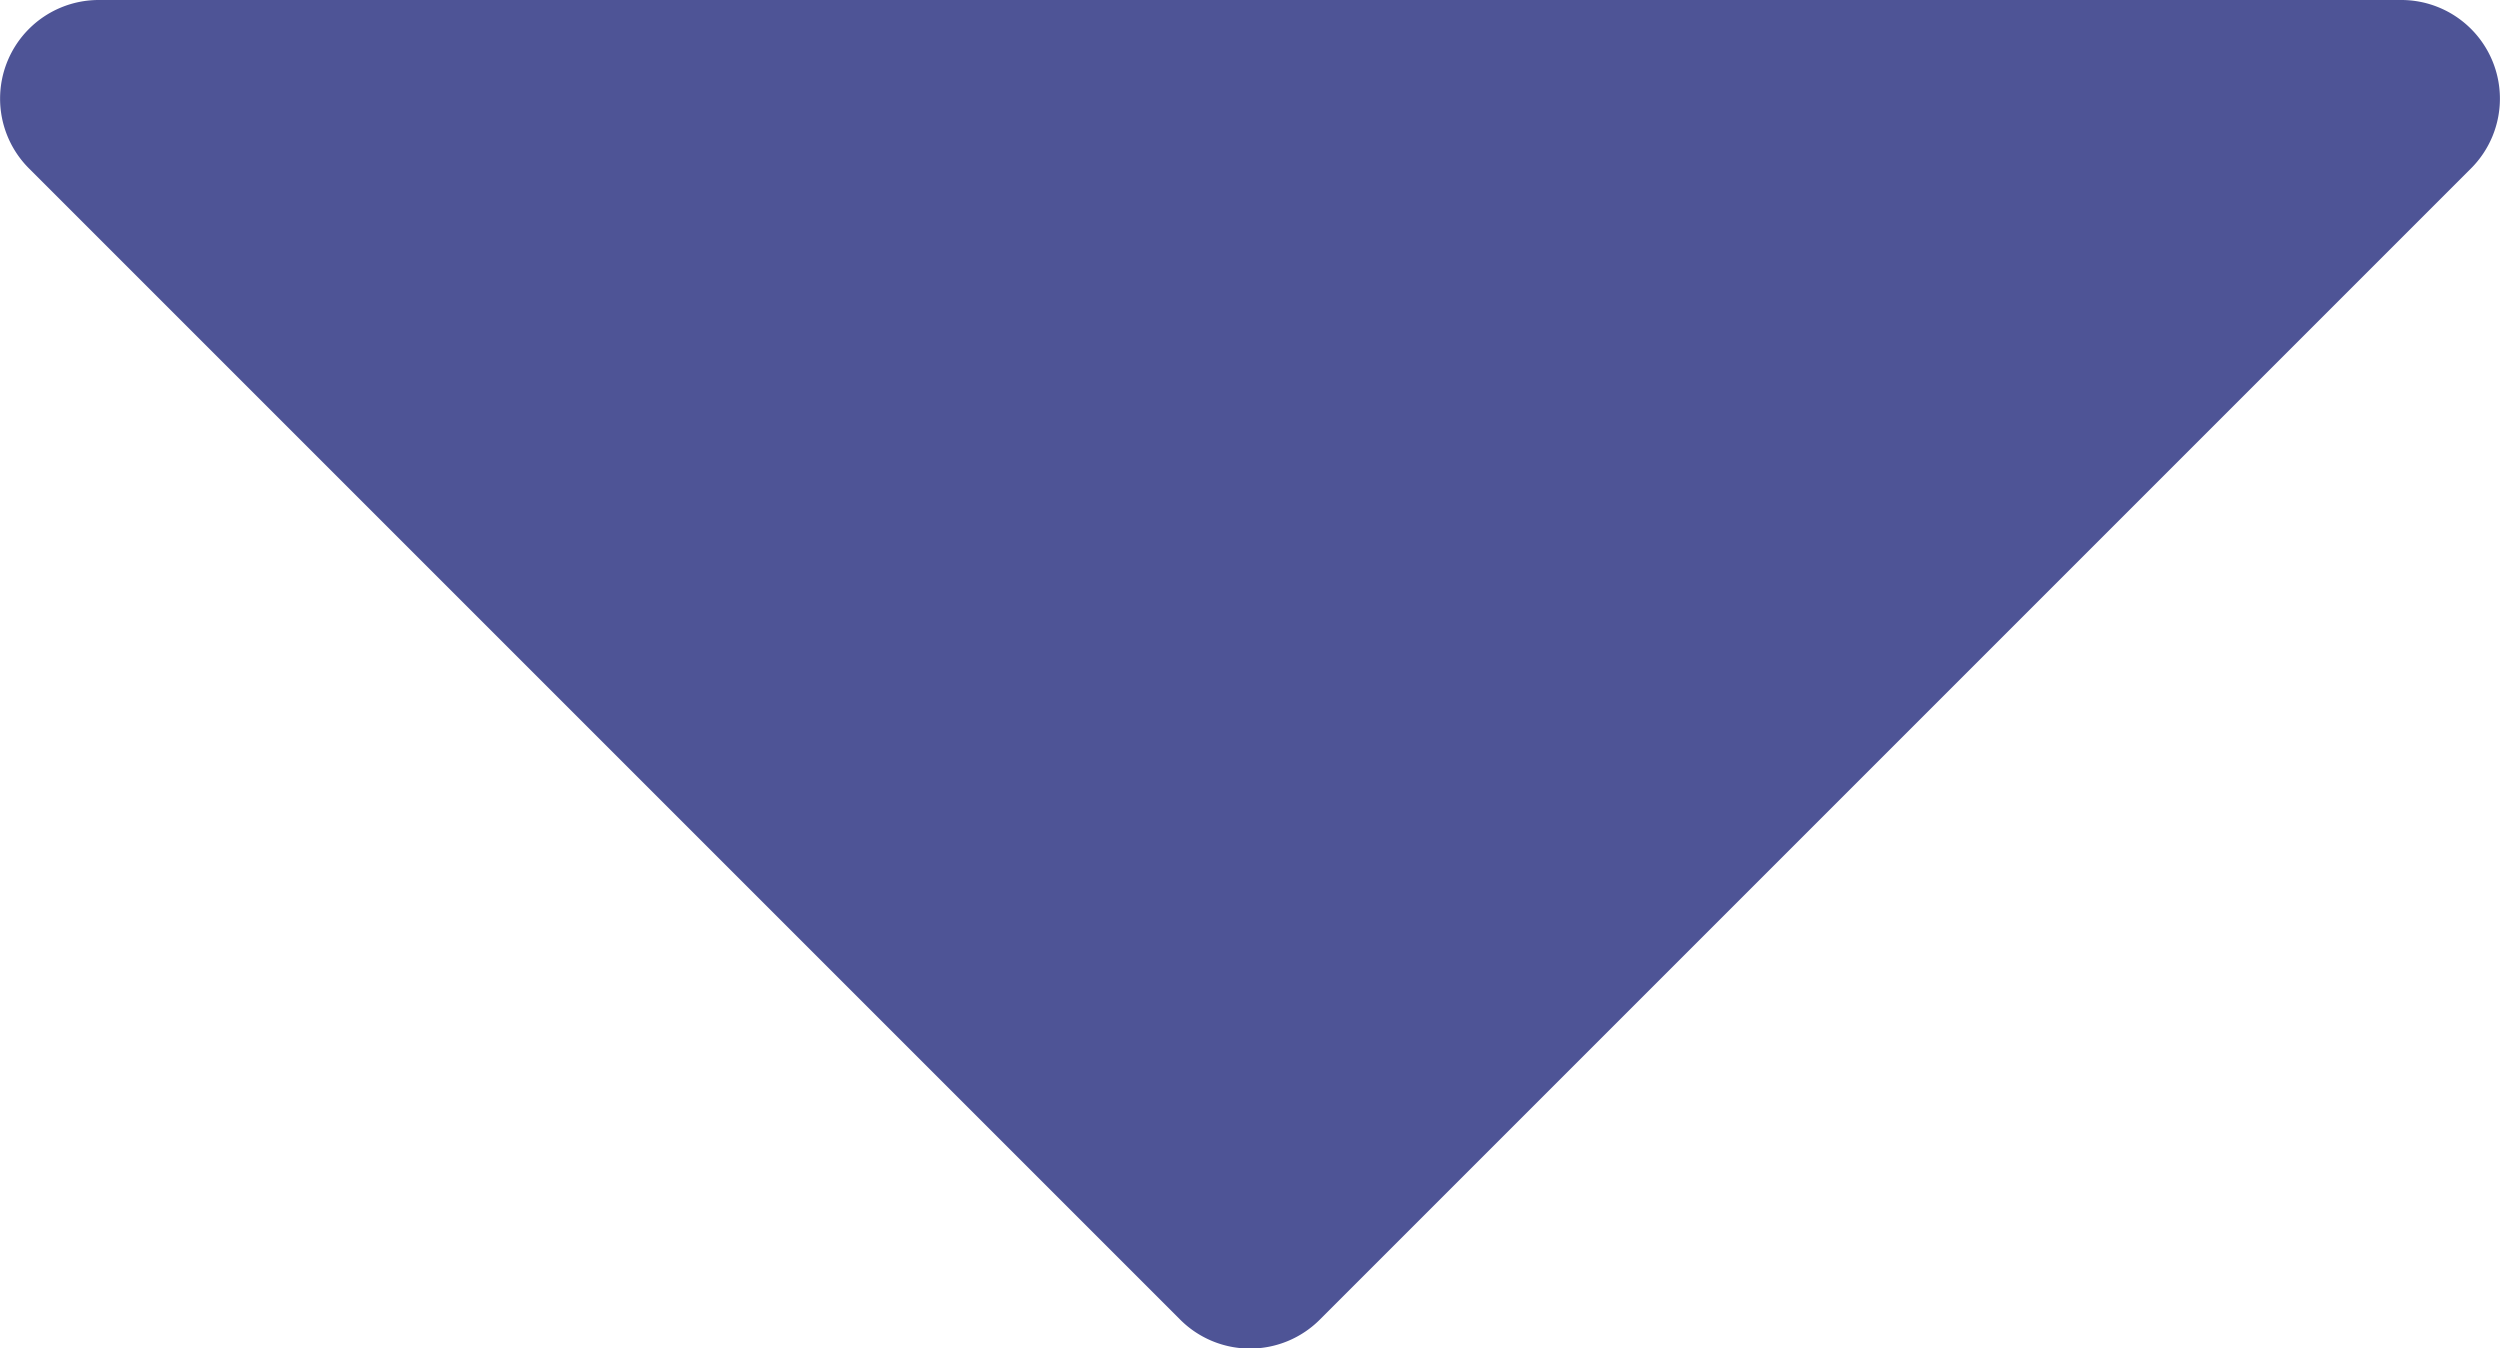 <svg xmlns="http://www.w3.org/2000/svg" viewBox="0 0 38.01 20.5"><defs><style>.cls-1{fill:#4e5496;}</style></defs><title>mui ten</title><g id="Layer_2" data-name="Layer 2"><g id="Layer_1-2" data-name="Layer 1"><path class="cls-1" d="M37.57,2.56l-17.5,17.5a1.5,1.5,0,0,1-2.13,0L.44,2.56A1.5,1.5,0,0,1,1.5,0h35A1.5,1.5,0,0,1,37.57,2.56Z"/></g></g></svg>